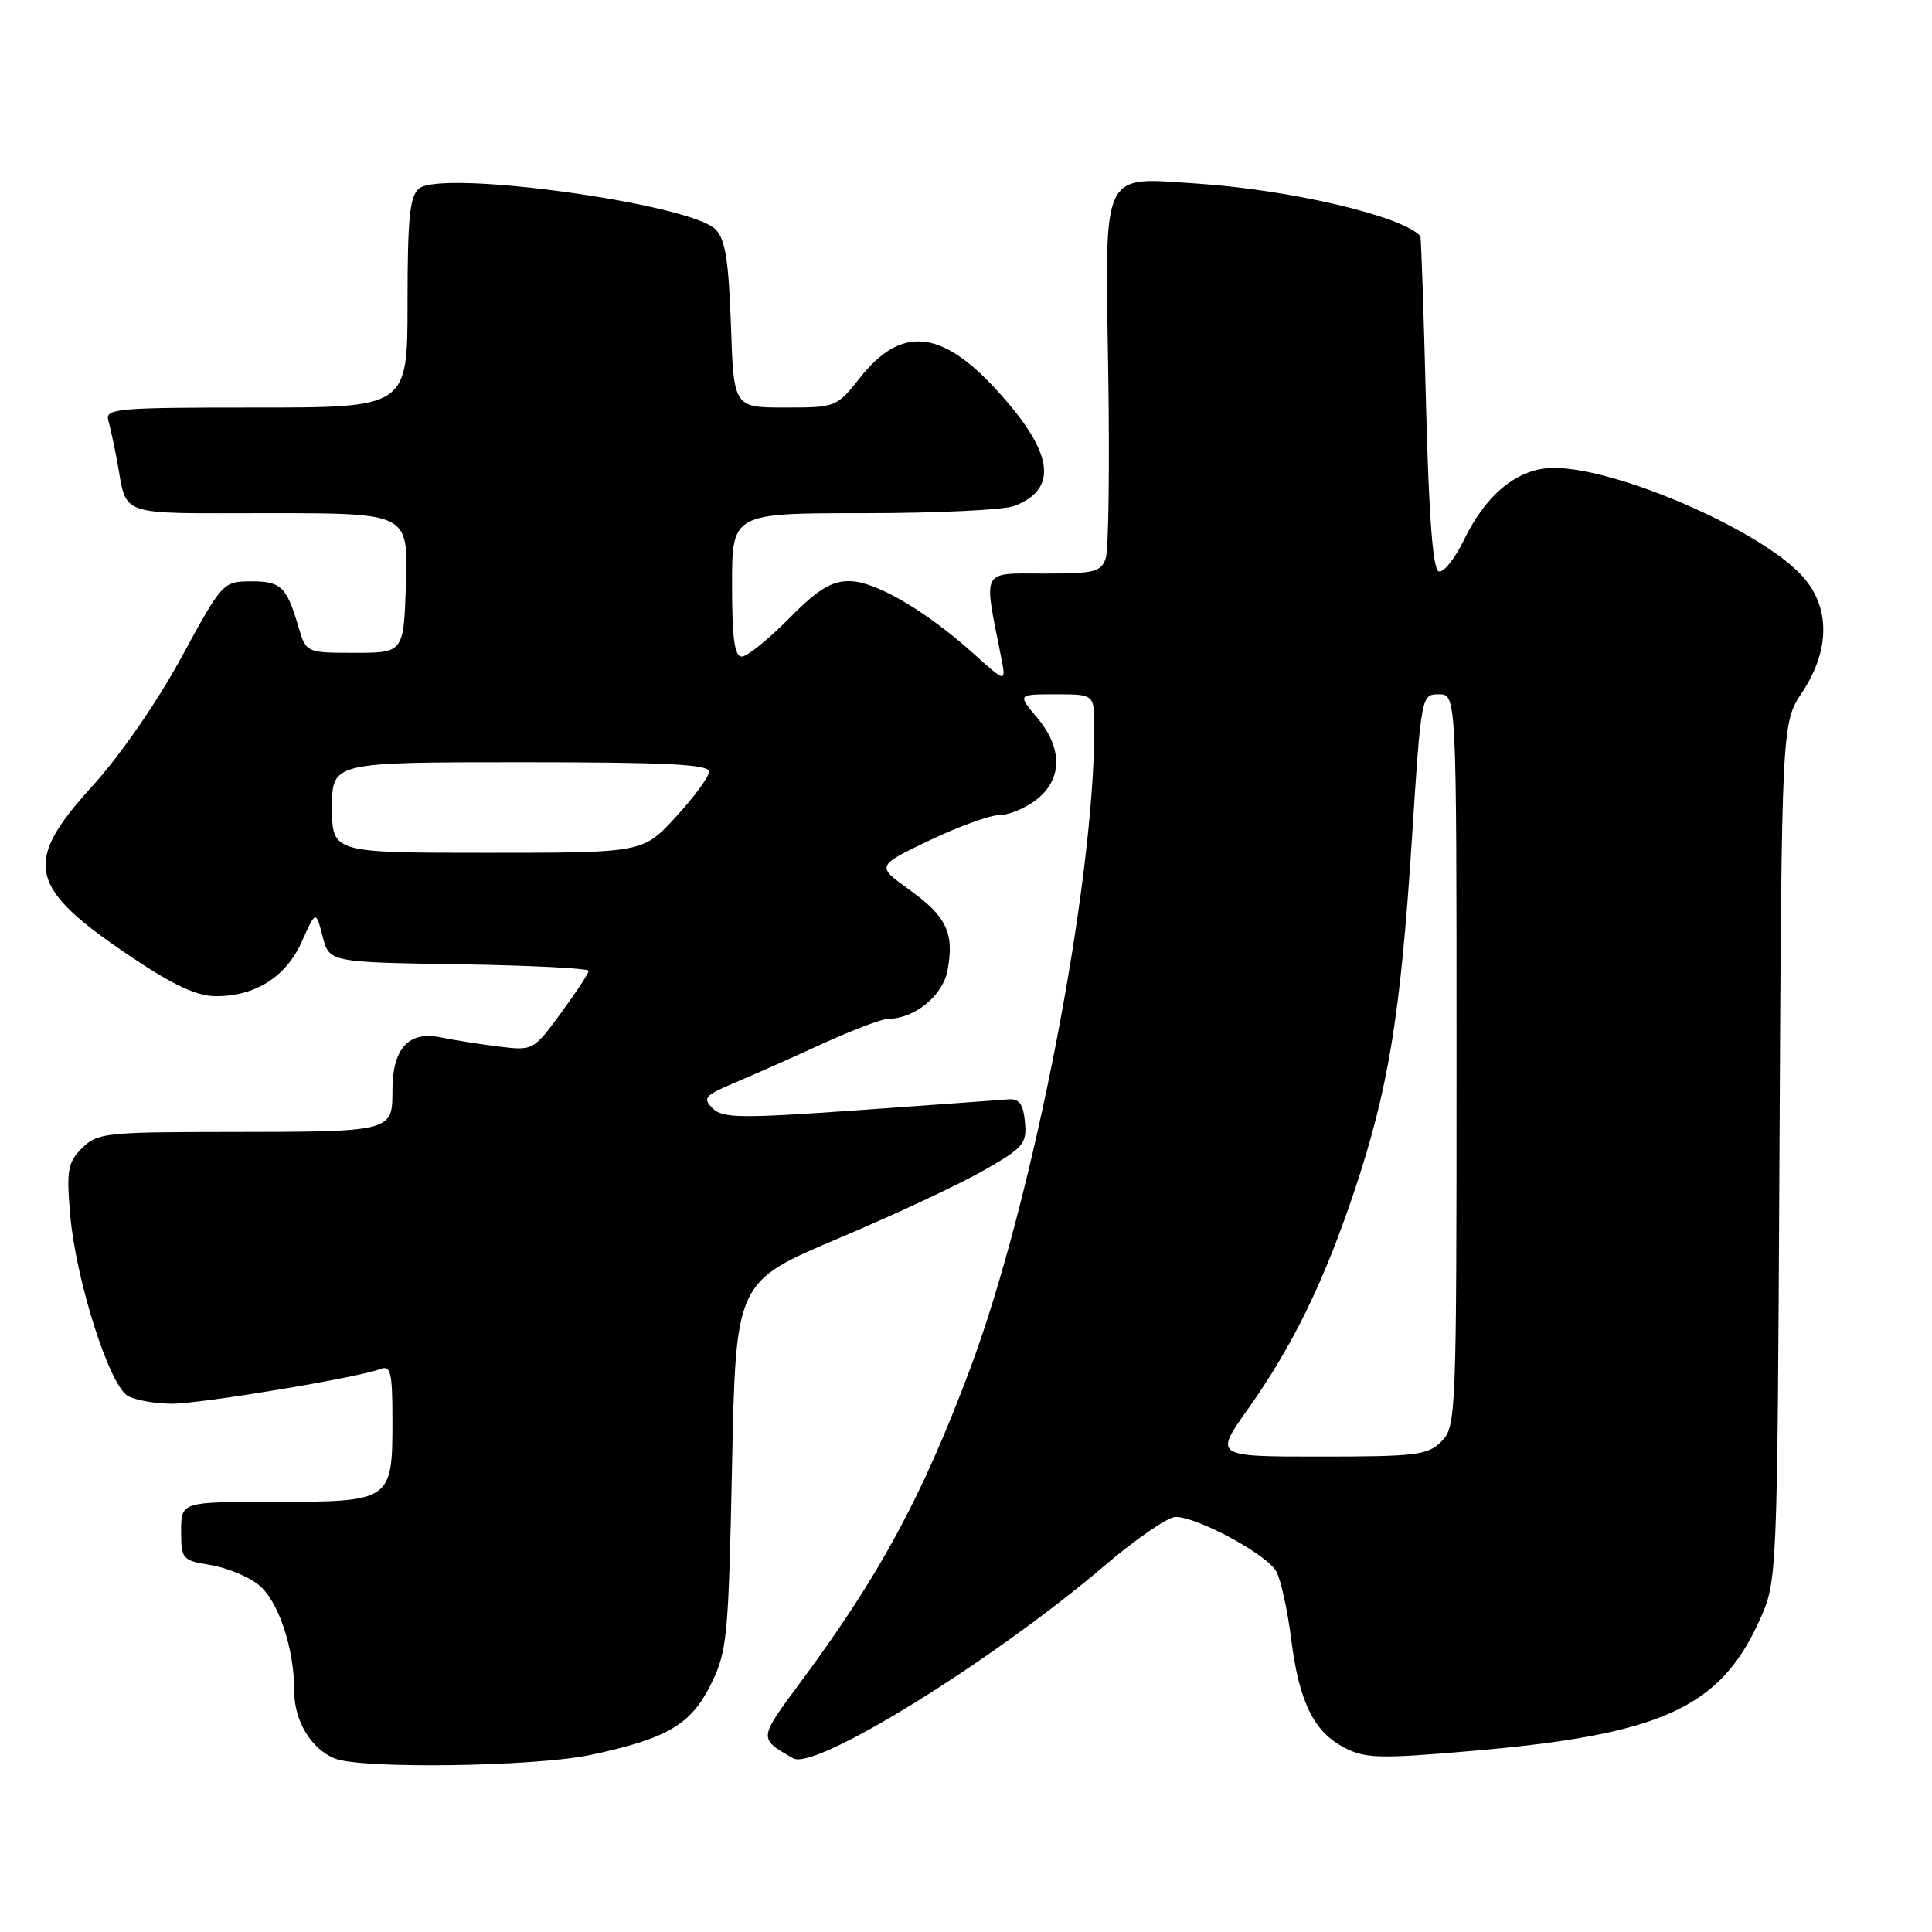 <?xml version="1.0" encoding="UTF-8" standalone="no"?>
<!DOCTYPE svg PUBLIC "-//W3C//DTD SVG 1.1//EN" "http://www.w3.org/Graphics/SVG/1.1/DTD/svg11.dtd" >
<svg xmlns="http://www.w3.org/2000/svg" xmlns:xlink="http://www.w3.org/1999/xlink" version="1.1" viewBox="0 0 256 256">
 <g >
 <path fill="currentColor"
d=" M 78.23 232.54 C 88.41 230.38 91.56 228.53 94.21 223.16 C 96.36 218.79 96.53 216.97 97.00 194.17 C 97.50 169.85 97.50 169.85 111.01 164.13 C 118.45 160.99 127.13 156.93 130.32 155.10 C 135.64 152.06 136.09 151.54 135.81 148.64 C 135.57 146.25 135.05 145.54 133.58 145.67 C 132.53 145.76 123.63 146.40 113.80 147.10 C 98.07 148.21 95.75 148.18 94.42 146.85 C 93.08 145.51 93.38 145.15 97.21 143.53 C 99.57 142.54 104.81 140.21 108.85 138.36 C 112.90 136.51 116.86 135.00 117.65 135.00 C 121.17 135.00 124.92 131.95 125.55 128.58 C 126.48 123.65 125.43 121.43 120.49 117.89 C 116.11 114.74 116.11 114.74 123.13 111.37 C 127.00 109.52 131.19 108.00 132.45 108.00 C 133.70 108.00 135.92 107.07 137.37 105.93 C 140.80 103.23 140.82 99.12 137.41 95.08 C 134.82 92.00 134.82 92.00 139.91 92.00 C 145.00 92.00 145.00 92.00 145.00 96.39 C 145.00 117.30 136.89 159.13 128.50 181.50 C 122.17 198.38 116.53 208.79 106.12 222.84 C 100.46 230.49 100.47 230.32 105.11 232.99 C 108.01 234.66 131.63 220.03 146.43 207.40 C 150.56 203.88 154.76 201.00 155.77 201.00 C 158.70 201.00 167.93 206.00 169.13 208.24 C 169.73 209.37 170.61 213.37 171.08 217.14 C 172.14 225.52 174.07 229.47 178.15 231.58 C 180.91 233.01 182.82 233.06 194.88 232.02 C 220.06 229.87 227.89 226.33 233.12 214.76 C 235.50 209.50 235.50 209.50 235.79 152.67 C 236.08 95.84 236.08 95.84 238.79 91.74 C 242.60 85.99 242.52 80.20 238.59 76.09 C 232.76 70.01 214.18 62.00 205.90 62.00 C 201.18 62.00 196.96 65.39 193.97 71.57 C 192.76 74.06 191.26 75.92 190.64 75.71 C 189.86 75.45 189.33 68.48 188.95 53.42 C 188.65 41.36 188.31 31.40 188.20 31.28 C 185.83 28.63 171.00 25.14 158.64 24.33 C 145.77 23.49 146.42 22.09 146.85 49.57 C 147.04 61.81 146.89 72.76 146.53 73.91 C 145.93 75.79 145.09 76.00 138.30 76.00 C 129.92 76.00 130.31 75.24 132.64 87.00 C 133.33 90.50 133.33 90.50 129.07 86.67 C 122.67 80.91 115.98 77.00 112.52 77.00 C 110.13 77.00 108.30 78.14 104.50 82.00 C 101.79 84.75 99.00 87.00 98.29 87.00 C 97.33 87.00 97.00 84.58 97.00 77.50 C 97.00 68.00 97.00 68.00 114.43 68.00 C 124.02 68.00 133.00 67.57 134.37 67.05 C 140.38 64.77 139.59 59.85 131.89 51.50 C 124.66 43.66 119.37 43.21 114.00 50.00 C 110.86 53.96 110.77 54.00 104.03 54.00 C 97.22 54.00 97.22 54.00 96.85 43.02 C 96.55 34.50 96.10 31.67 94.81 30.39 C 91.40 26.97 58.57 22.45 55.53 24.98 C 54.29 26.00 54.00 28.90 54.00 40.12 C 54.00 54.00 54.00 54.00 33.93 54.00 C 15.30 54.00 13.90 54.13 14.36 55.75 C 14.63 56.71 15.14 59.08 15.50 61.00 C 16.91 68.61 15.16 68.00 35.60 68.00 C 54.08 68.00 54.08 68.00 53.79 77.25 C 53.50 86.50 53.50 86.50 47.03 86.50 C 40.56 86.50 40.56 86.50 39.53 83.00 C 37.98 77.72 37.21 77.00 33.19 77.03 C 29.55 77.05 29.43 77.19 24.00 87.17 C 20.80 93.05 15.89 100.15 12.25 104.15 C 2.90 114.42 3.65 117.61 17.62 126.95 C 23.06 130.59 26.13 132.00 28.63 132.00 C 33.87 132.00 37.91 129.43 40.00 124.75 C 41.85 120.63 41.85 120.63 42.74 124.06 C 43.63 127.50 43.63 127.50 60.81 127.77 C 70.27 127.92 78.00 128.31 78.00 128.64 C 78.00 128.97 76.35 131.48 74.33 134.23 C 70.67 139.21 70.63 139.23 66.08 138.67 C 63.56 138.36 60.11 137.81 58.41 137.46 C 54.15 136.57 52.00 138.91 52.00 144.45 C 52.00 149.98 52.04 149.97 30.25 149.99 C 13.98 150.00 12.88 150.12 10.87 152.13 C 8.98 154.02 8.80 155.03 9.29 160.88 C 10.04 169.64 14.51 183.67 16.97 184.99 C 18.02 185.54 20.62 186.00 22.76 186.00 C 26.66 186.00 47.42 182.55 50.41 181.40 C 51.78 180.87 52.00 181.84 52.00 188.32 C 52.00 198.88 51.83 199.00 36.43 199.00 C 24.00 199.00 24.00 199.00 24.00 202.87 C 24.00 206.59 24.15 206.77 27.85 207.36 C 29.97 207.70 32.84 208.87 34.22 209.96 C 36.88 212.05 39.00 218.38 39.00 224.22 C 39.00 228.06 41.26 231.76 44.36 233.01 C 47.85 234.42 70.86 234.10 78.23 232.54 Z  M 165.33 186.75 C 171.30 178.33 175.44 169.86 179.51 157.67 C 183.98 144.28 185.58 134.49 187.08 111.25 C 188.31 92.08 188.33 92.00 190.66 92.00 C 193.00 92.00 193.00 92.00 193.00 140.50 C 193.00 187.67 192.95 189.05 191.00 191.00 C 189.19 192.81 187.67 193.00 174.95 193.00 C 160.90 193.00 160.90 193.00 165.33 186.75 Z  M 44.00 107.00 C 44.00 101.00 44.00 101.00 69.00 101.00 C 88.35 101.00 93.99 101.28 93.96 102.25 C 93.94 102.94 91.95 105.64 89.55 108.25 C 85.18 113.00 85.18 113.00 64.59 113.00 C 44.00 113.00 44.00 113.00 44.00 107.00 Z "/>
</g>
</svg>